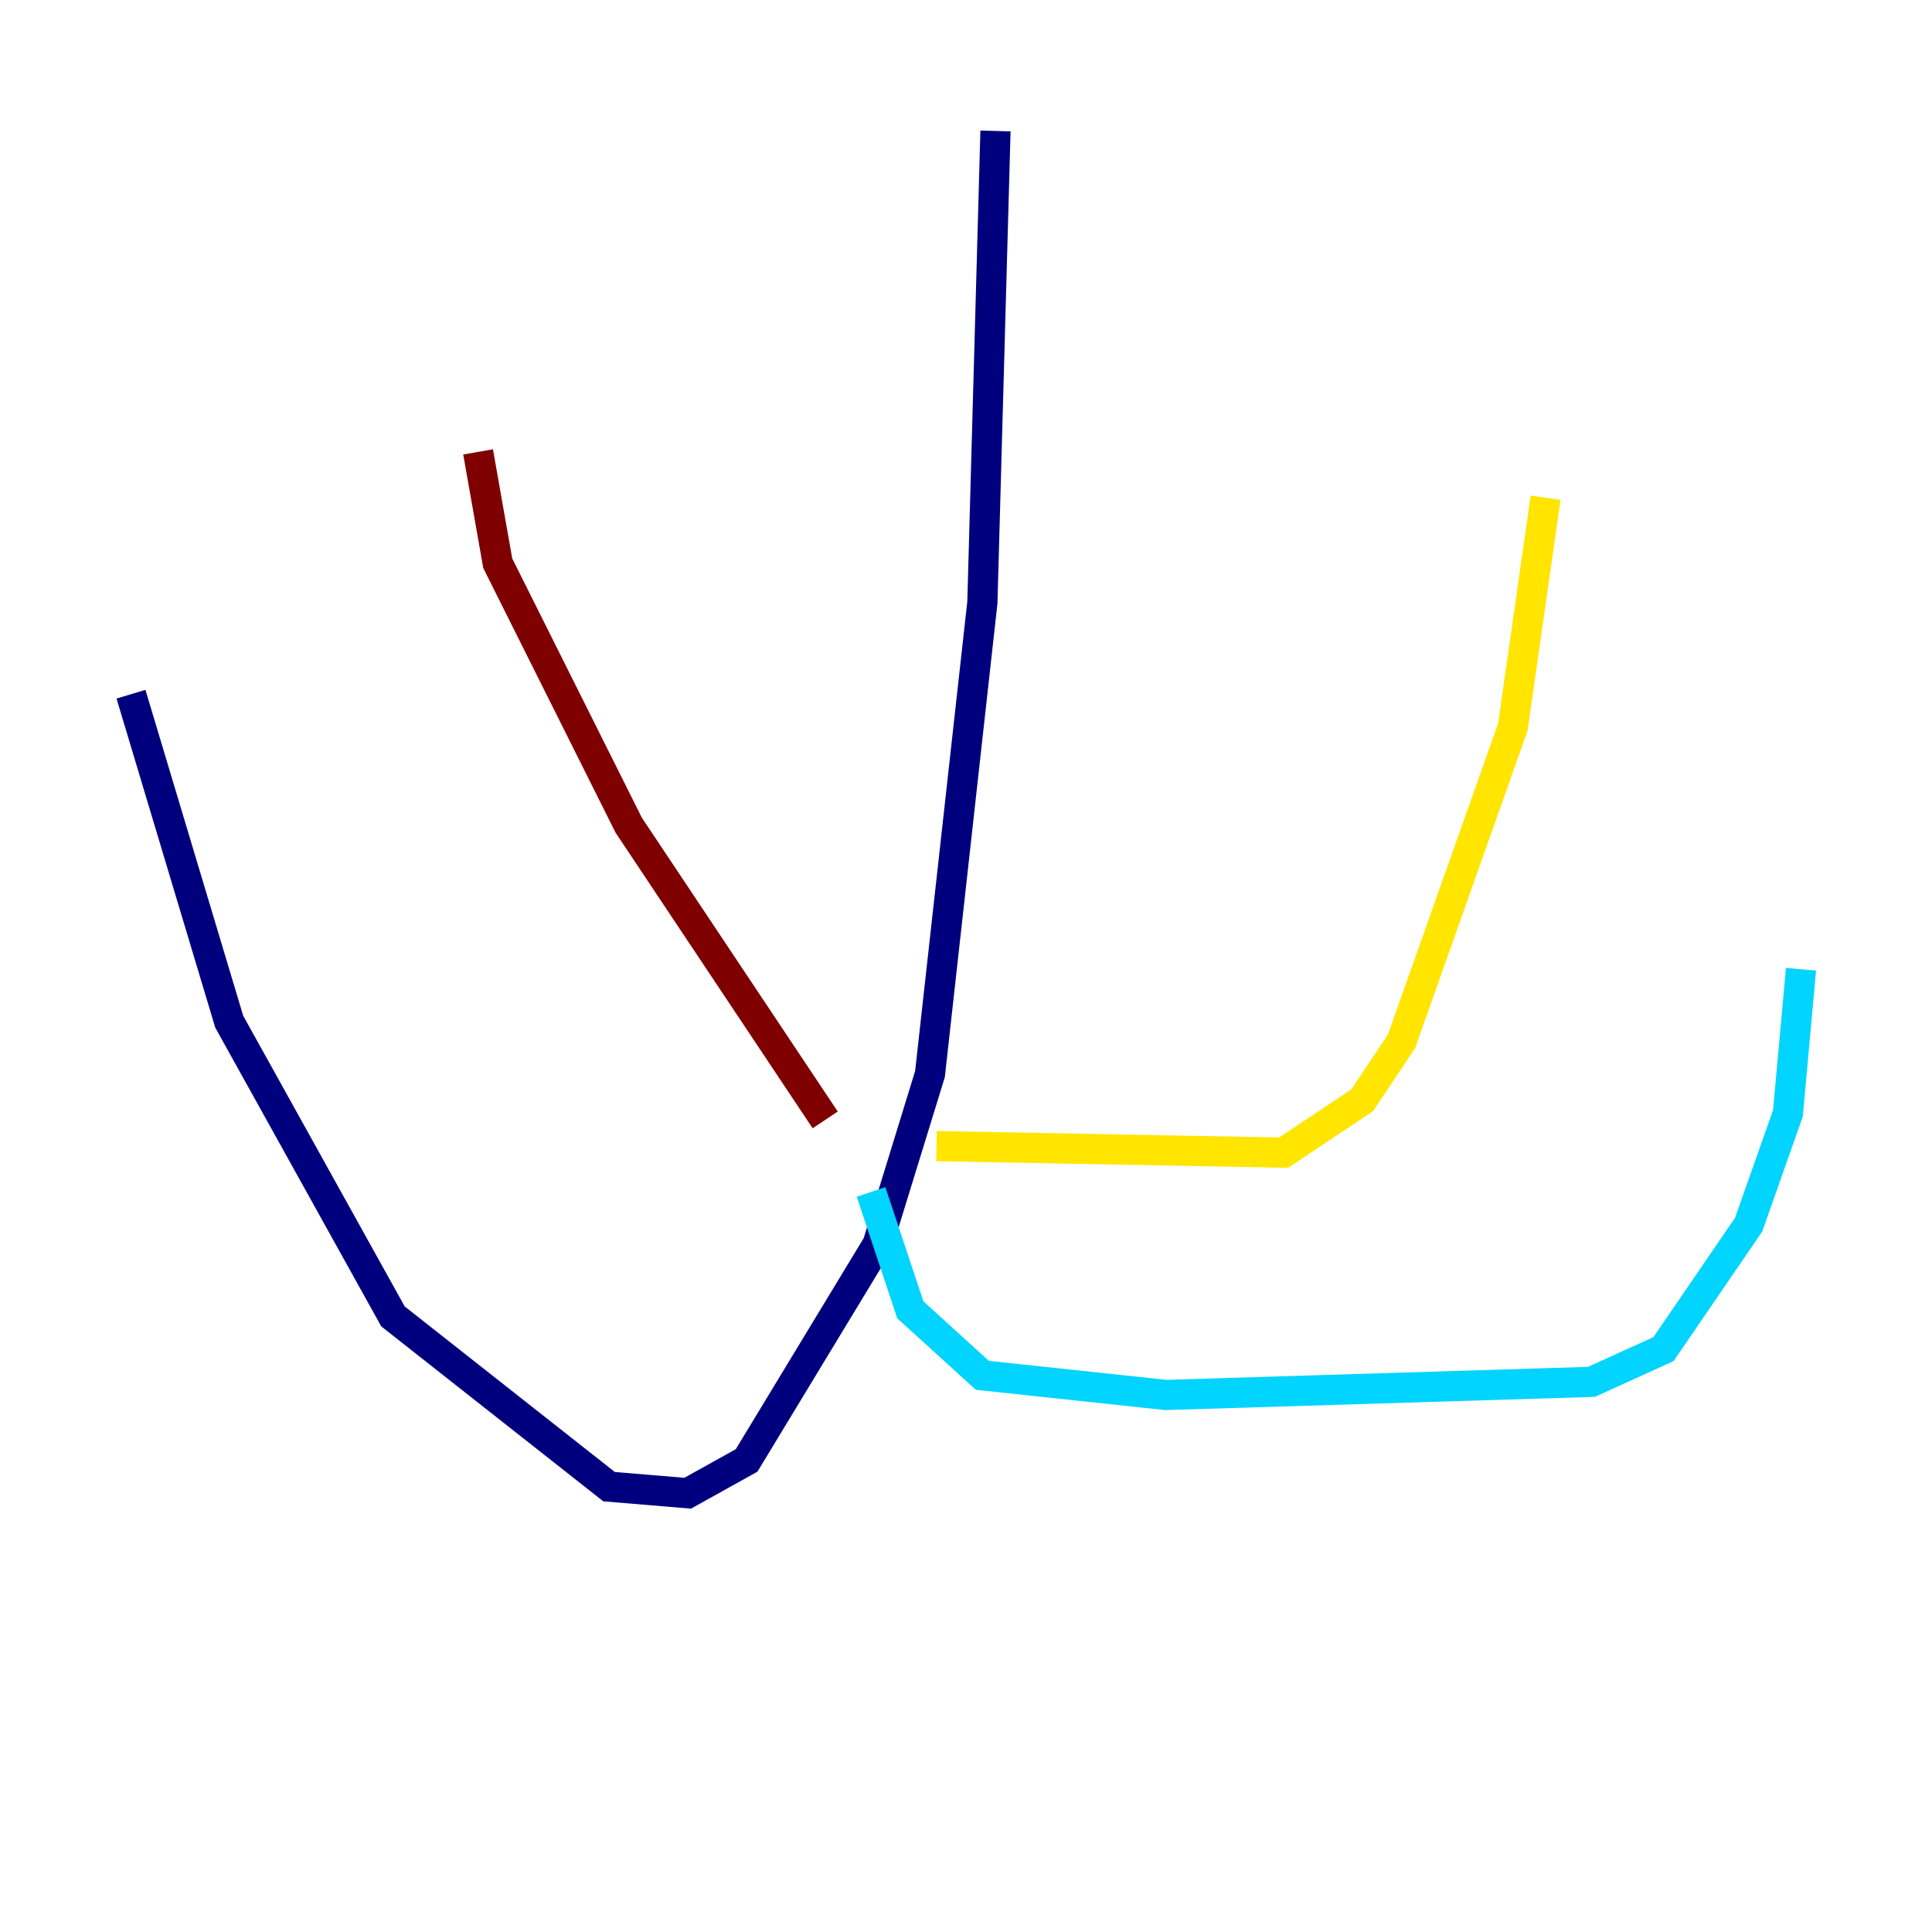 <?xml version="1.0" encoding="utf-8" ?>
<svg baseProfile="tiny" height="128" version="1.2" viewBox="0,0,128,128" width="128" xmlns="http://www.w3.org/2000/svg" xmlns:ev="http://www.w3.org/2001/xml-events" xmlns:xlink="http://www.w3.org/1999/xlink"><defs /><polyline fill="none" points="65.953,8.678 65.085,39.919 61.614,71.159 58.142,82.441 49.464,96.759 45.559,98.929 40.352,98.495 26.034,87.214 15.186,67.688 8.678,45.993" stroke="#00007f" stroke-width="2" /><polyline fill="none" points="57.709,78.969 60.312,86.78 65.085,91.119 77.234,92.42 105.437,91.552 110.21,89.383 115.851,81.139 118.454,73.763 119.322,64.217" stroke="#00d4ff" stroke-width="2" /><polyline fill="none" points="62.047,75.932 85.044,76.366 90.251,72.895 92.854,68.99 100.231,48.163 102.4,32.976" stroke="#ffe500" stroke-width="2" /><polyline fill="none" points="54.671,74.197 41.654,54.671 32.976,37.315 31.675,29.939" stroke="#7f0000" stroke-width="2" /></svg>
